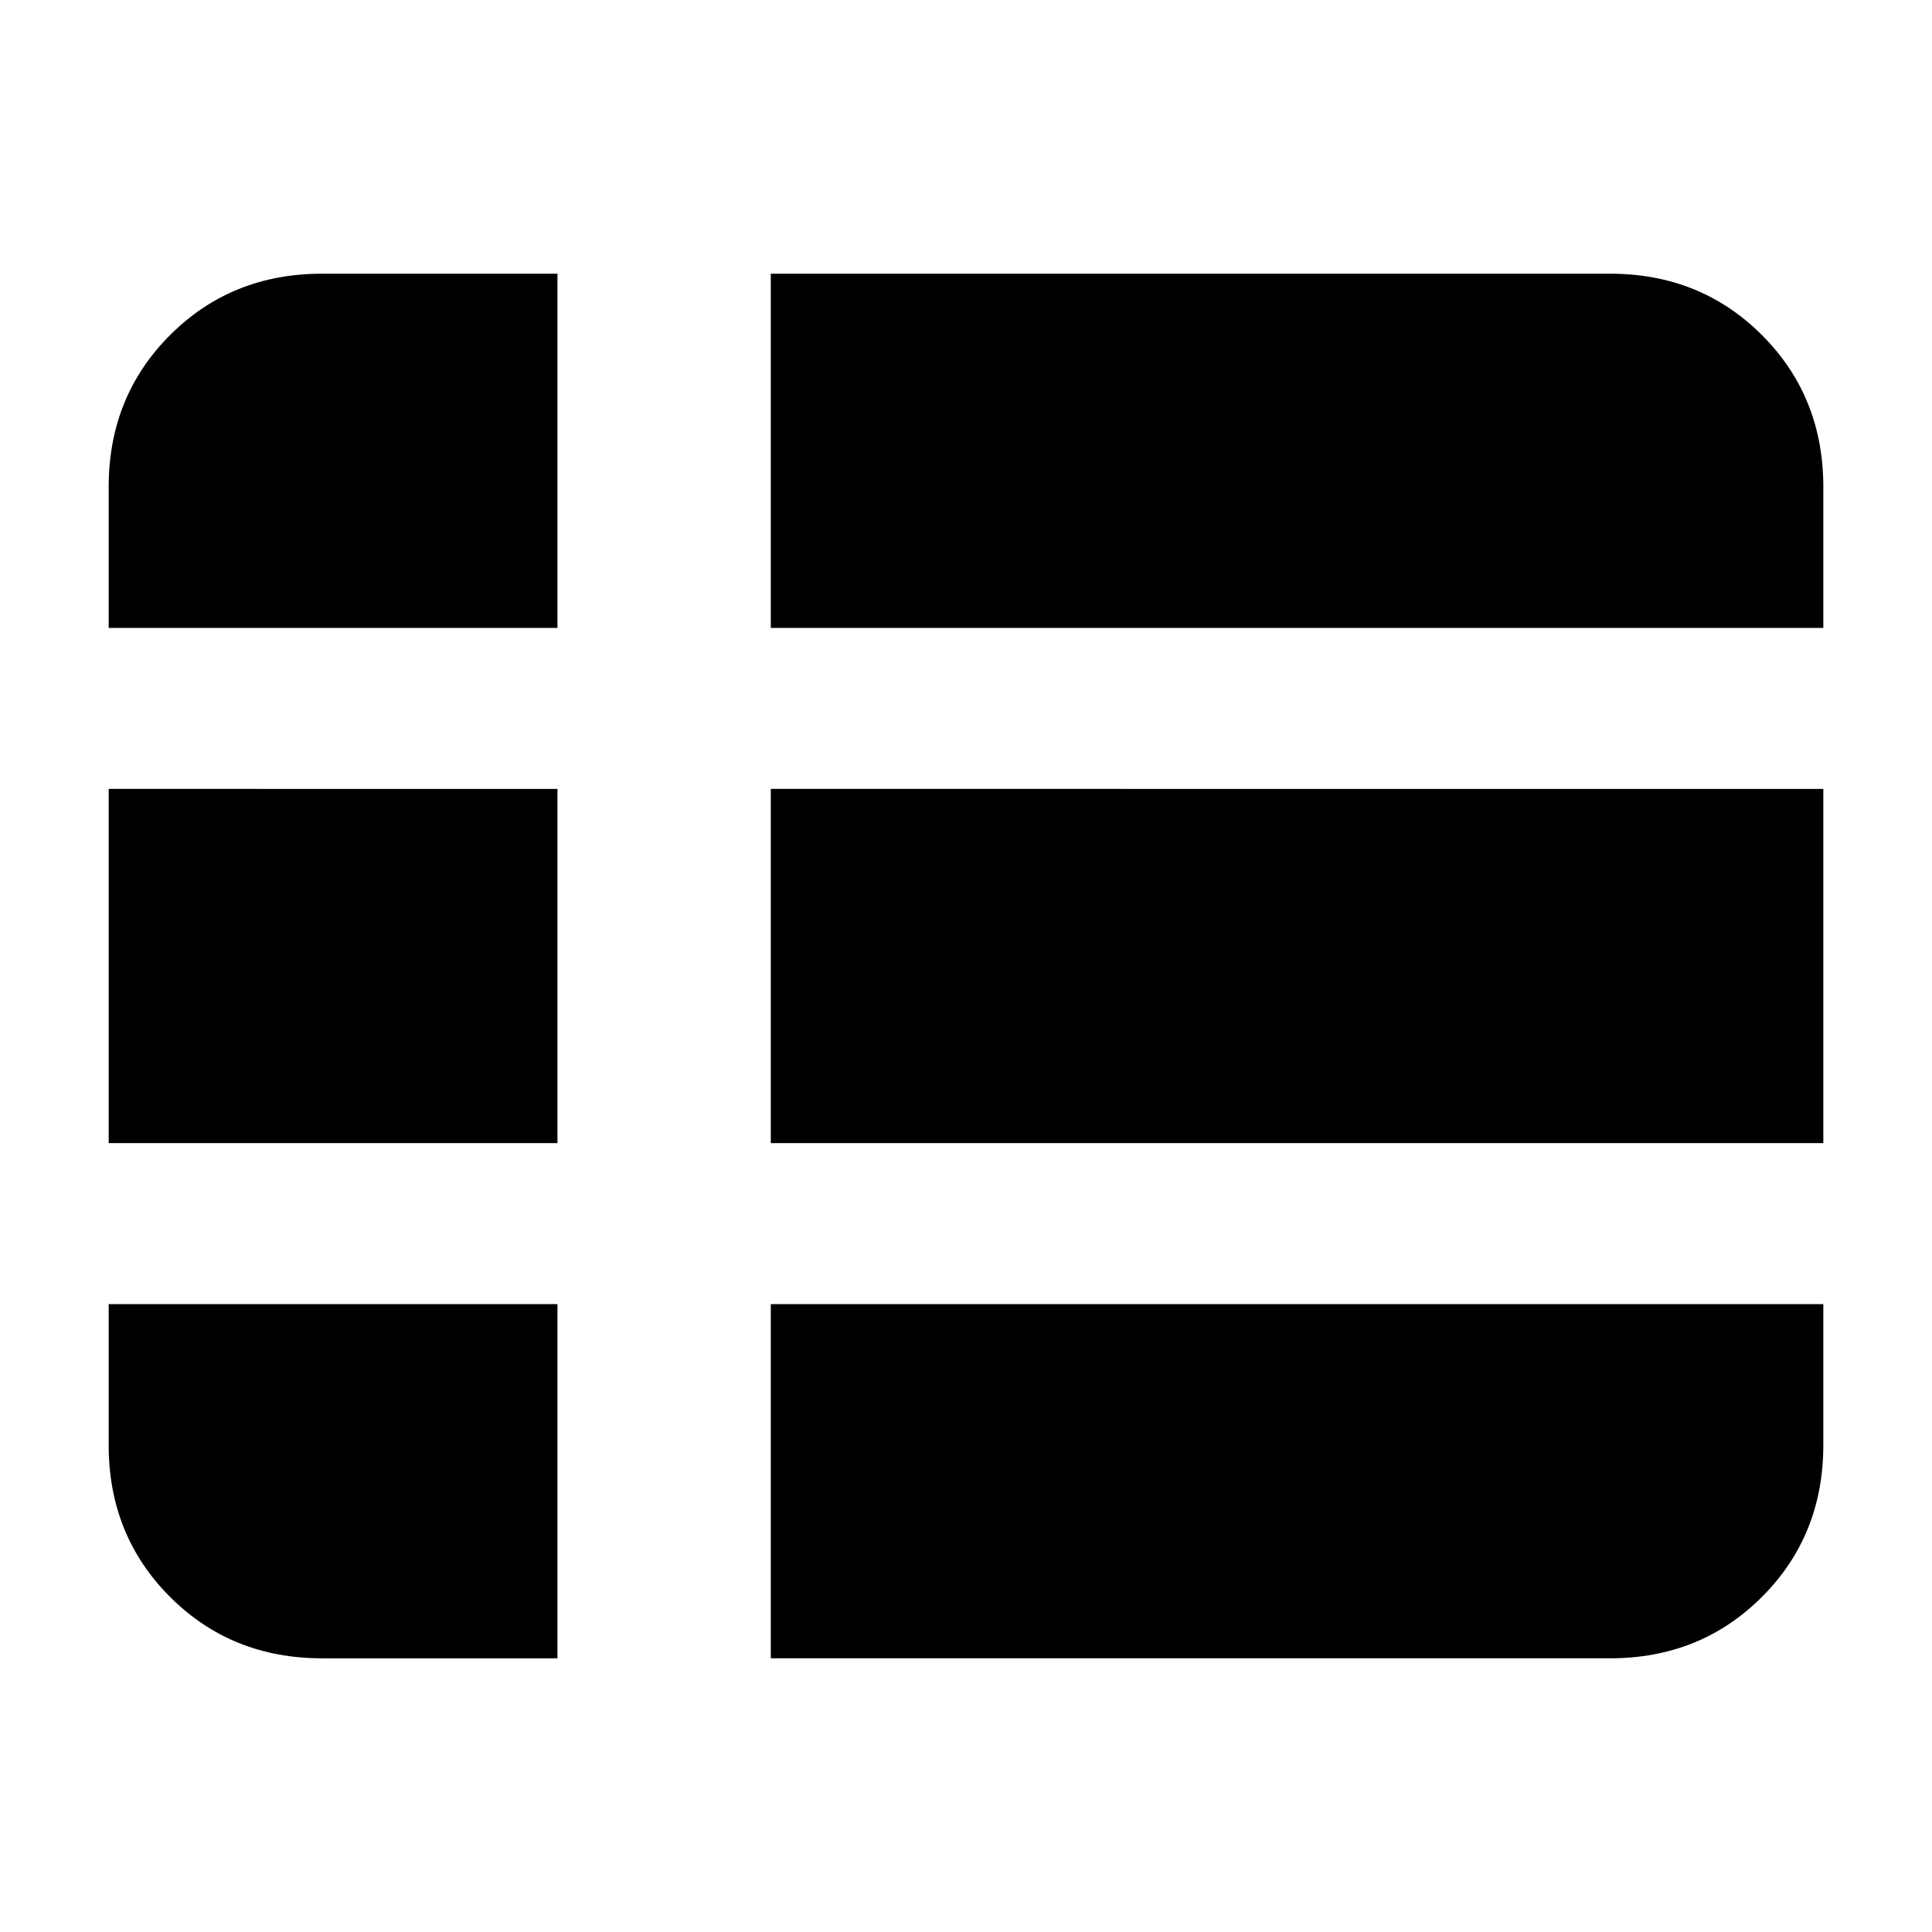 <svg xmlns="http://www.w3.org/2000/svg" height="24" viewBox="0 -960 960 960" width="24"><path d="M383-136h417q45 0 75.5-30.5T906-242v-70H383v176ZM54-648h223v-176H160q-45 0-75.5 30.5T54-718v70Zm0 256h223v-176H54v176Zm106 256h117v-176H54v70q0 45 30.5 75.5T160-136Zm223-256h523v-176H383v176Zm0-256h523v-70q0-45-30.5-75.5T800-824H383v176Z"/></svg>